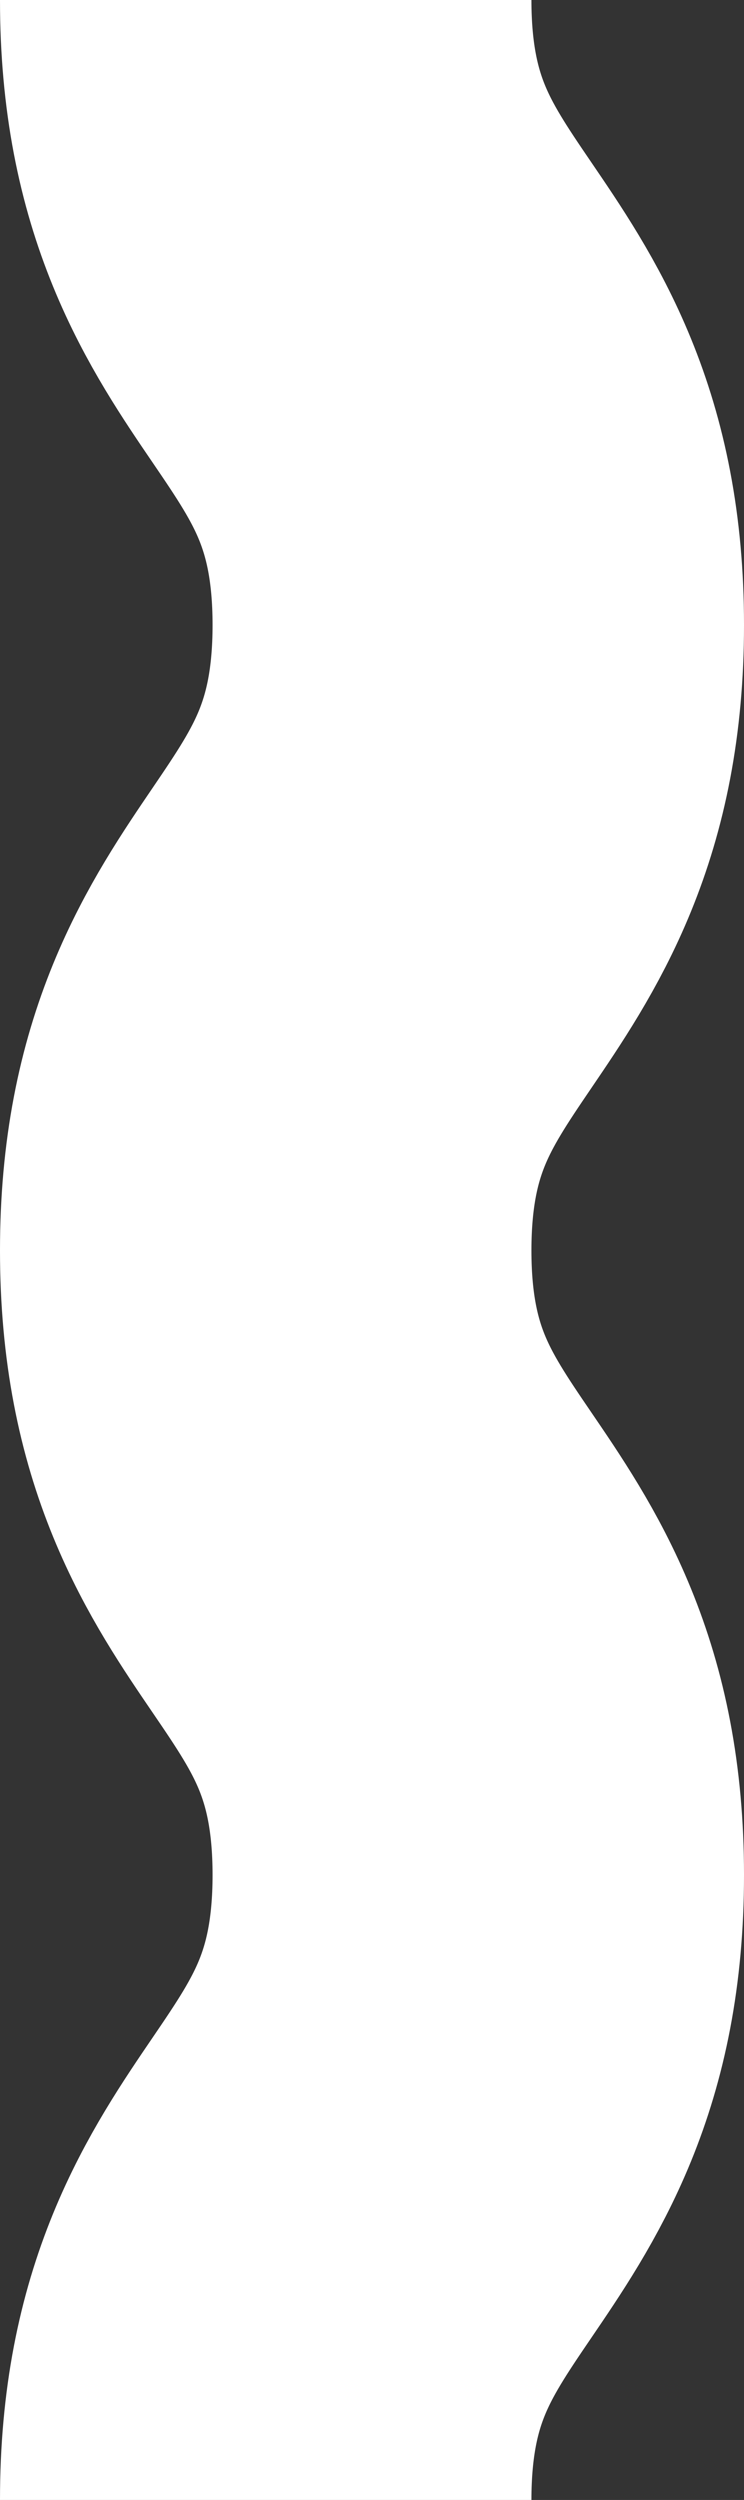 <svg xmlns="http://www.w3.org/2000/svg" viewBox="0 0 14 47"><rect x="0" y="0" width="14" height="47" fill="#333333" stroke="none"/><path d="M5 47c0-5.87 4-5.87 4-11.75s-4-5.87-4-11.74 4-5.88 4-11.76S5 5.88 5 0" fill="none" stroke="#fff" stroke-miterlimit="10" stroke-width="10"/></svg>